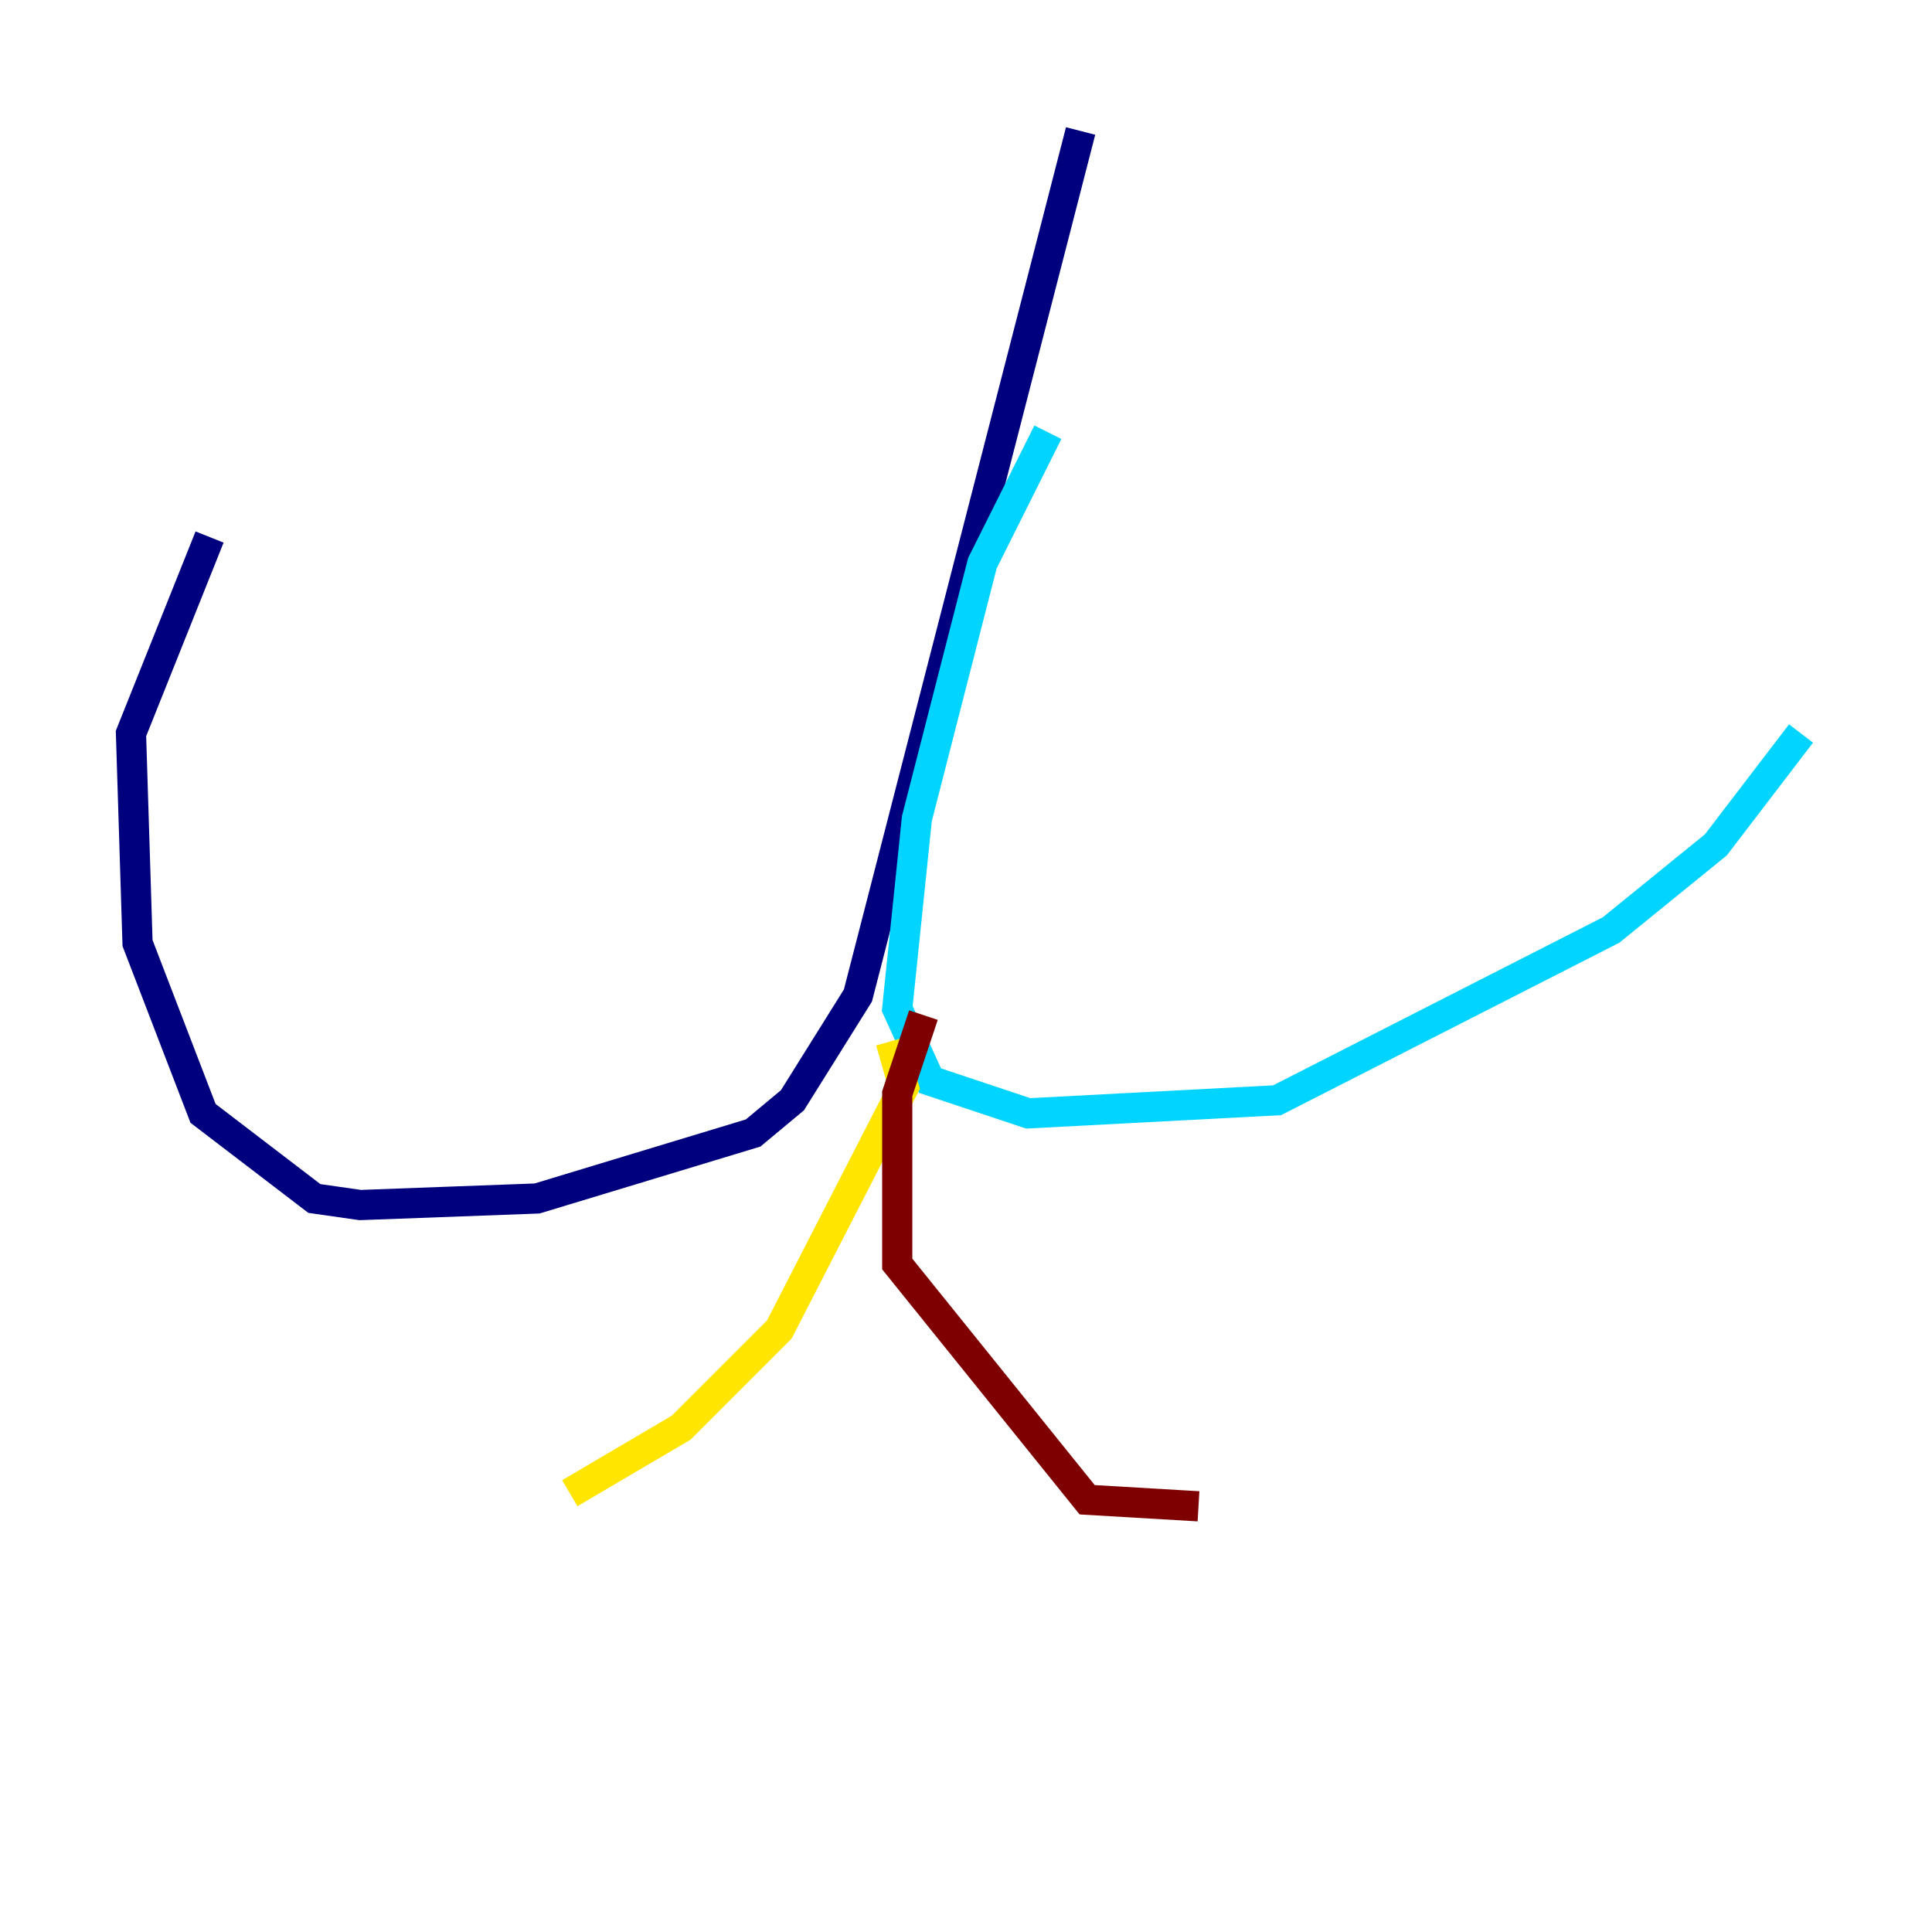 <?xml version="1.0" encoding="utf-8" ?>
<svg baseProfile="tiny" height="128" version="1.2" viewBox="0,0,128,128" width="128" xmlns="http://www.w3.org/2000/svg" xmlns:ev="http://www.w3.org/2001/xml-events" xmlns:xlink="http://www.w3.org/1999/xlink"><defs /><polyline fill="none" points="71.593,8.678 56.841,65.953 52.502,72.895 49.898,75.064 35.58,79.403 23.864,79.837 20.827,79.403 13.451,73.763 9.112,62.481 8.678,48.597 13.885,35.58" stroke="#00007f" stroke-width="2" /><polyline fill="none" points="69.424,28.637 65.085,37.315 60.746,54.237 59.444,66.82 61.614,71.593 68.122,73.763 84.61,72.895 106.739,61.614 113.681,55.973 119.322,48.597" stroke="#00d4ff" stroke-width="2" /><polyline fill="none" points="59.01,68.99 59.878,72.027 51.634,88.081 45.125,94.59 37.749,98.929" stroke="#ffe500" stroke-width="2" /><polyline fill="none" points="61.18,67.254 59.444,72.461 59.444,83.742 72.027,99.363 79.403,99.797" stroke="#7f0000" stroke-width="2" /></svg>